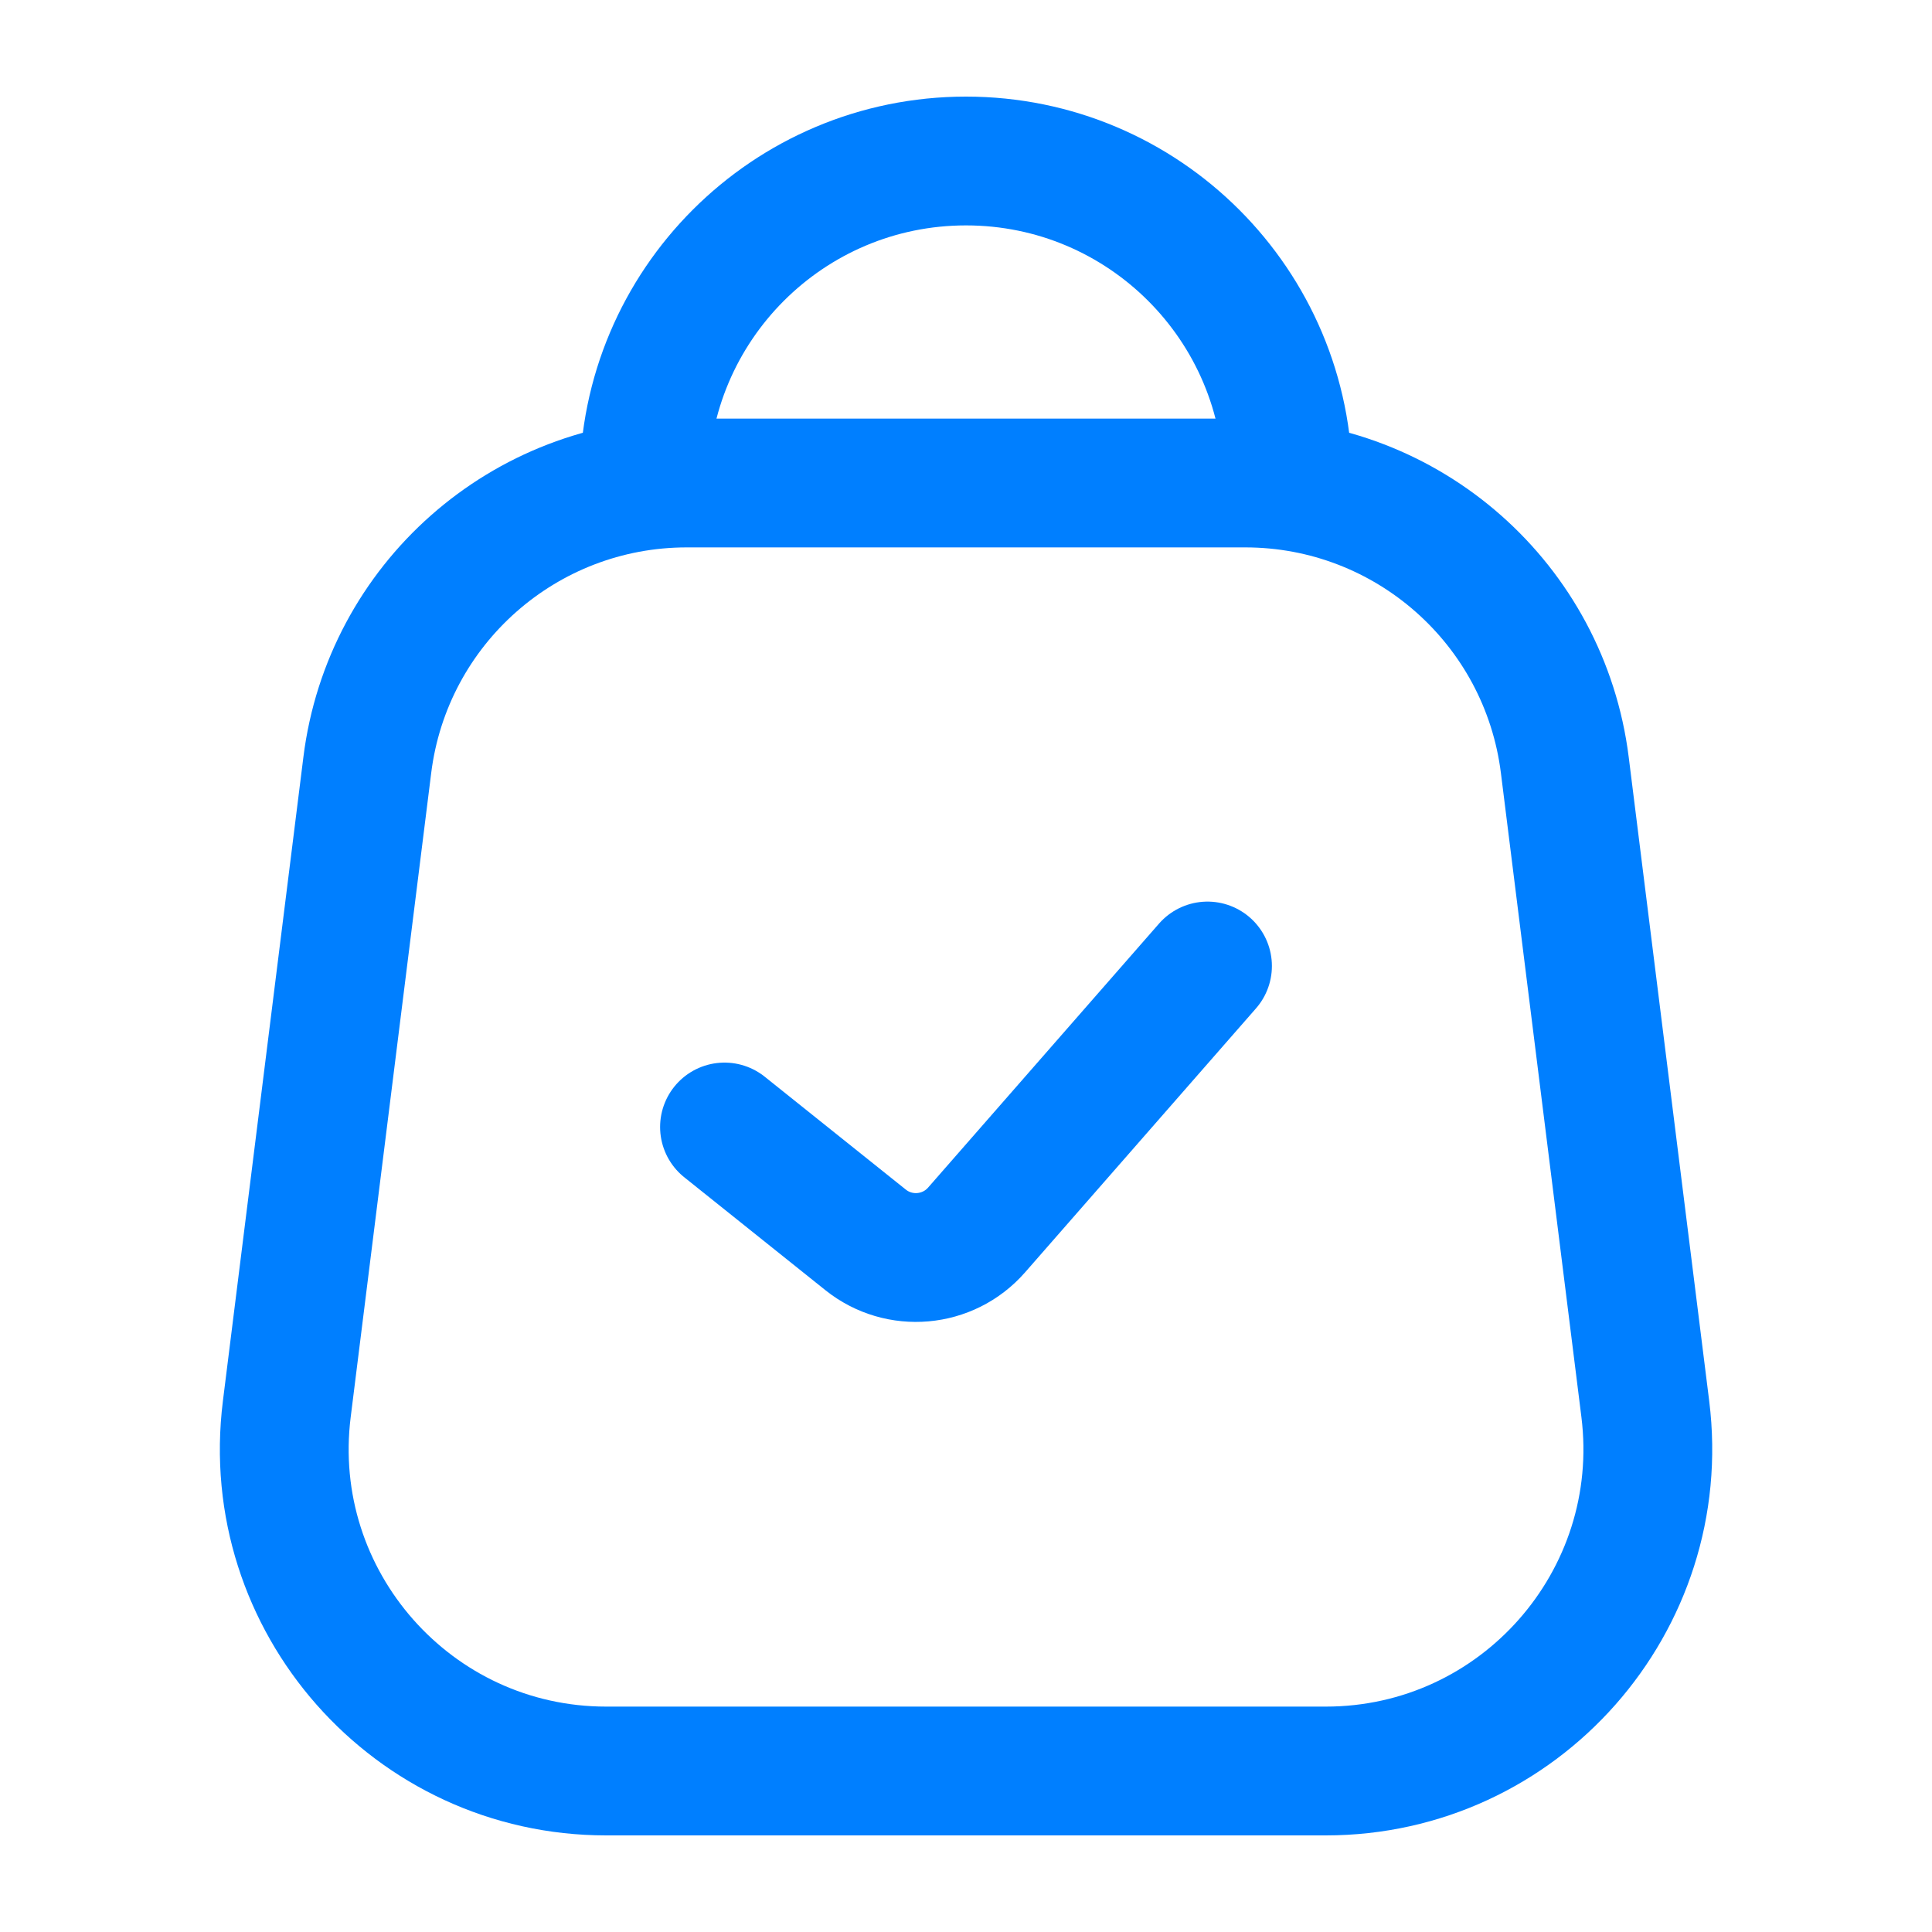 <svg width="18" height="18" viewBox="0 0 18 18" fill="none" xmlns="http://www.w3.org/2000/svg">
<path d="M12 4.5C12 2.843 10.657 1.5 9 1.5C7.343 1.5 6 2.843 6 4.5" stroke="#007FFF" stroke-width="1.2" stroke-linecap="round" stroke-linejoin="round"/>
<path d="M3.422 7.128C3.609 5.627 4.885 4.5 6.398 4.5H11.602C13.115 4.5 14.391 5.627 14.579 7.128L15.329 13.128C15.552 14.918 14.156 16.5 12.352 16.5H5.648C3.844 16.5 2.448 14.918 2.672 13.128L3.422 7.128Z" stroke="#007FFF" stroke-width="1.2" stroke-linejoin="round"/>
<path d="M6.75 10.5L8.065 11.552C8.378 11.802 8.833 11.762 9.098 11.46L11.25 9" stroke="#007FFF" stroke-width="1.2" stroke-linecap="round" stroke-linejoin="round"/>
</svg>
